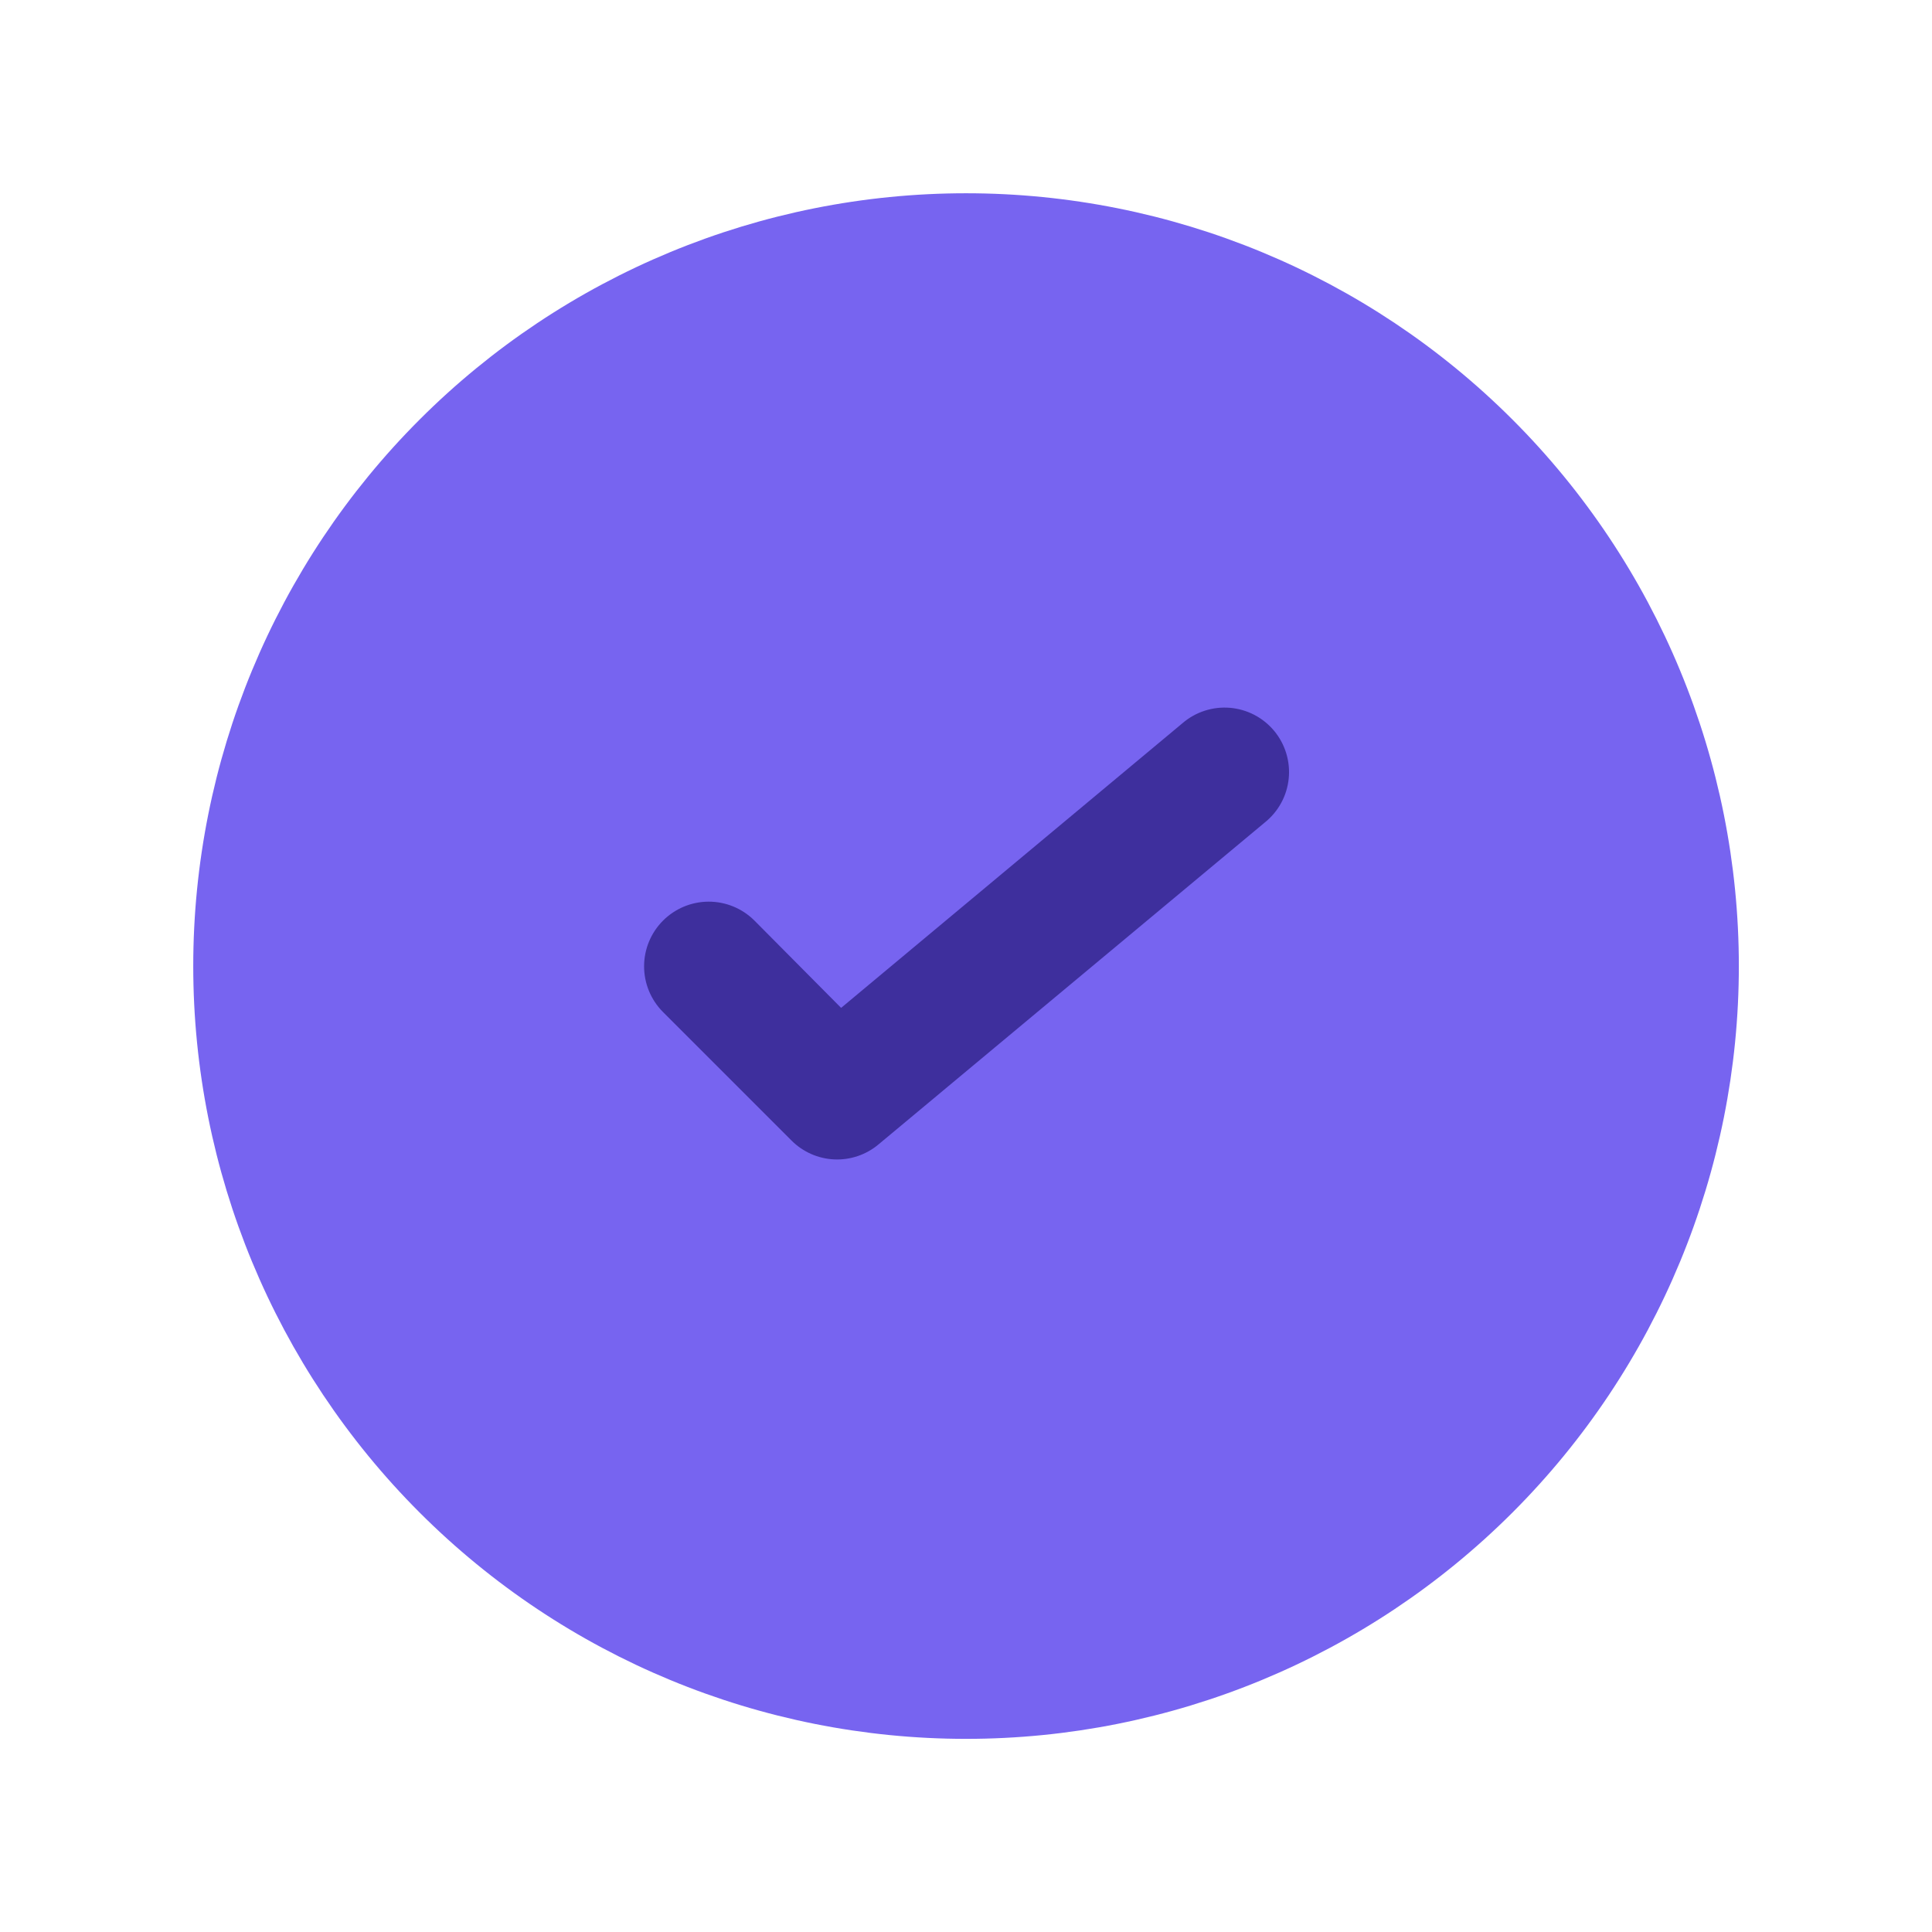 <svg width="123" height="123" viewBox="0 0 123 123" fill="none" xmlns="http://www.w3.org/2000/svg">
<path d="M110.703 61.504C110.703 74.552 105.519 87.067 96.293 96.293C87.066 105.52 74.552 110.704 61.503 110.704C48.454 110.704 35.94 105.52 26.713 96.293C17.487 87.067 12.303 74.552 12.303 61.504C12.303 48.455 17.487 35.941 26.713 26.714C35.94 17.487 48.454 12.304 61.503 12.304C74.552 12.304 87.066 17.487 96.293 26.714C105.519 35.941 110.703 48.455 110.703 61.504Z" fill="#7764F0"/>
<path d="M80.526 52.36L55.926 72.861C55.14 73.519 54.136 73.859 53.111 73.813C52.087 73.767 51.117 73.339 50.393 72.613L42.192 64.412C41.429 63.639 41.002 62.594 41.006 61.507C41.01 60.42 41.443 59.379 42.212 58.61C42.98 57.841 44.022 57.408 45.109 57.404C46.196 57.401 47.24 57.827 48.014 58.591L53.549 64.166L75.279 46.045C75.692 45.689 76.172 45.418 76.691 45.25C77.21 45.081 77.757 45.017 78.3 45.062C78.844 45.108 79.373 45.261 79.857 45.512C80.341 45.764 80.769 46.11 81.118 46.529C81.467 46.949 81.728 47.434 81.887 47.955C82.046 48.477 82.1 49.025 82.045 49.568C81.99 50.111 81.828 50.637 81.567 51.116C81.306 51.595 80.952 52.019 80.526 52.36Z" fill="#3E2F9D"/>
</svg>

